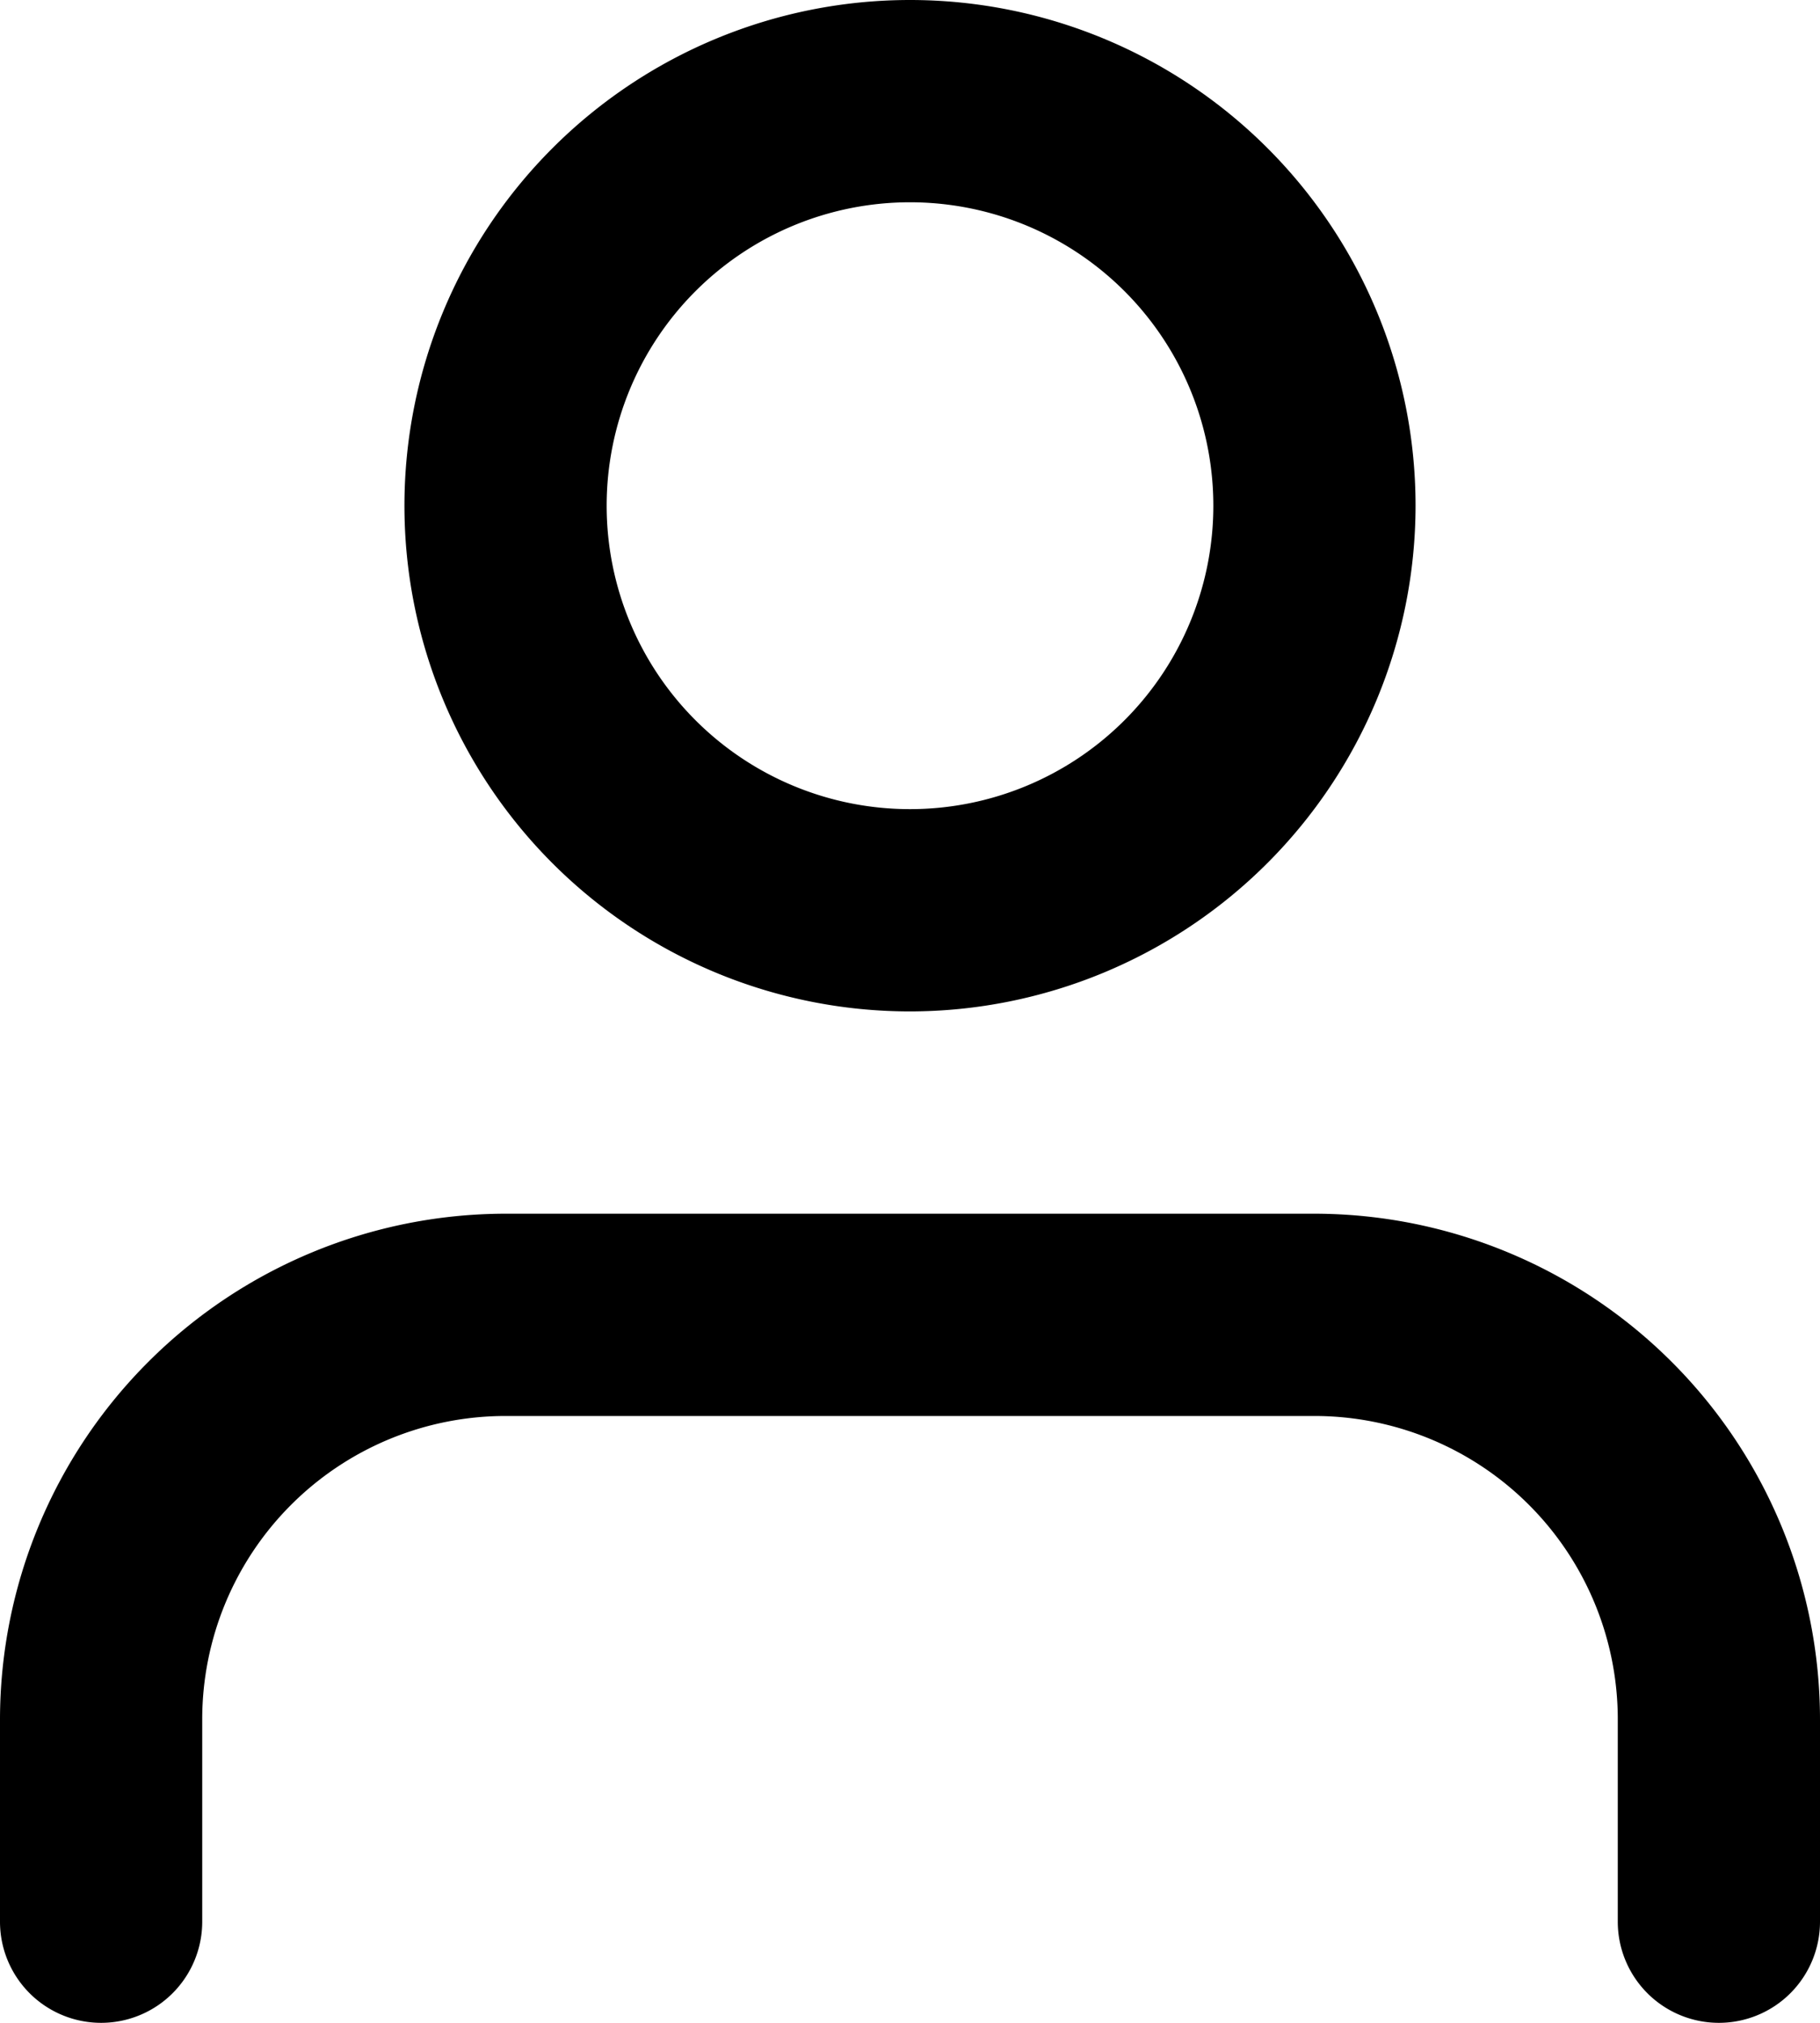 <svg xmlns="http://www.w3.org/2000/svg" width="21.6" height="24" viewBox="0 0 21.6 24">
  <g id="usericon" transform="translate(-39.282)">
    <g id="Path_14" data-name="Path 14" transform="translate(39.282 14.4)">
      <path id="Path_16" data-name="Path 16" d="M59.682,27.6a1.2,1.2,0,0,1-1.2-1.2V24a3.6,3.6,0,0,0-3.6-3.6h-9.6a3.6,3.6,0,0,0-3.6,3.6v2.4a1.2,1.2,0,0,1-2.4,0V24a6.006,6.006,0,0,1,6-6h9.6a6.006,6.006,0,0,1,6,6v2.4A1.2,1.2,0,0,1,59.682,27.6Z" transform="translate(-39.282 -18)"/>
    </g>
    <g id="Path_15" data-name="Path 15" transform="translate(44.082)">
      <path id="Path_17" data-name="Path 17" d="M51.282,12a6,6,0,1,1,6-6A6.006,6.006,0,0,1,51.282,12Zm0-9.6a3.6,3.6,0,1,0,3.6,3.6A3.6,3.6,0,0,0,51.282,2.4Z" transform="translate(-45.282)"/>
    </g>
  </g>
</svg>
